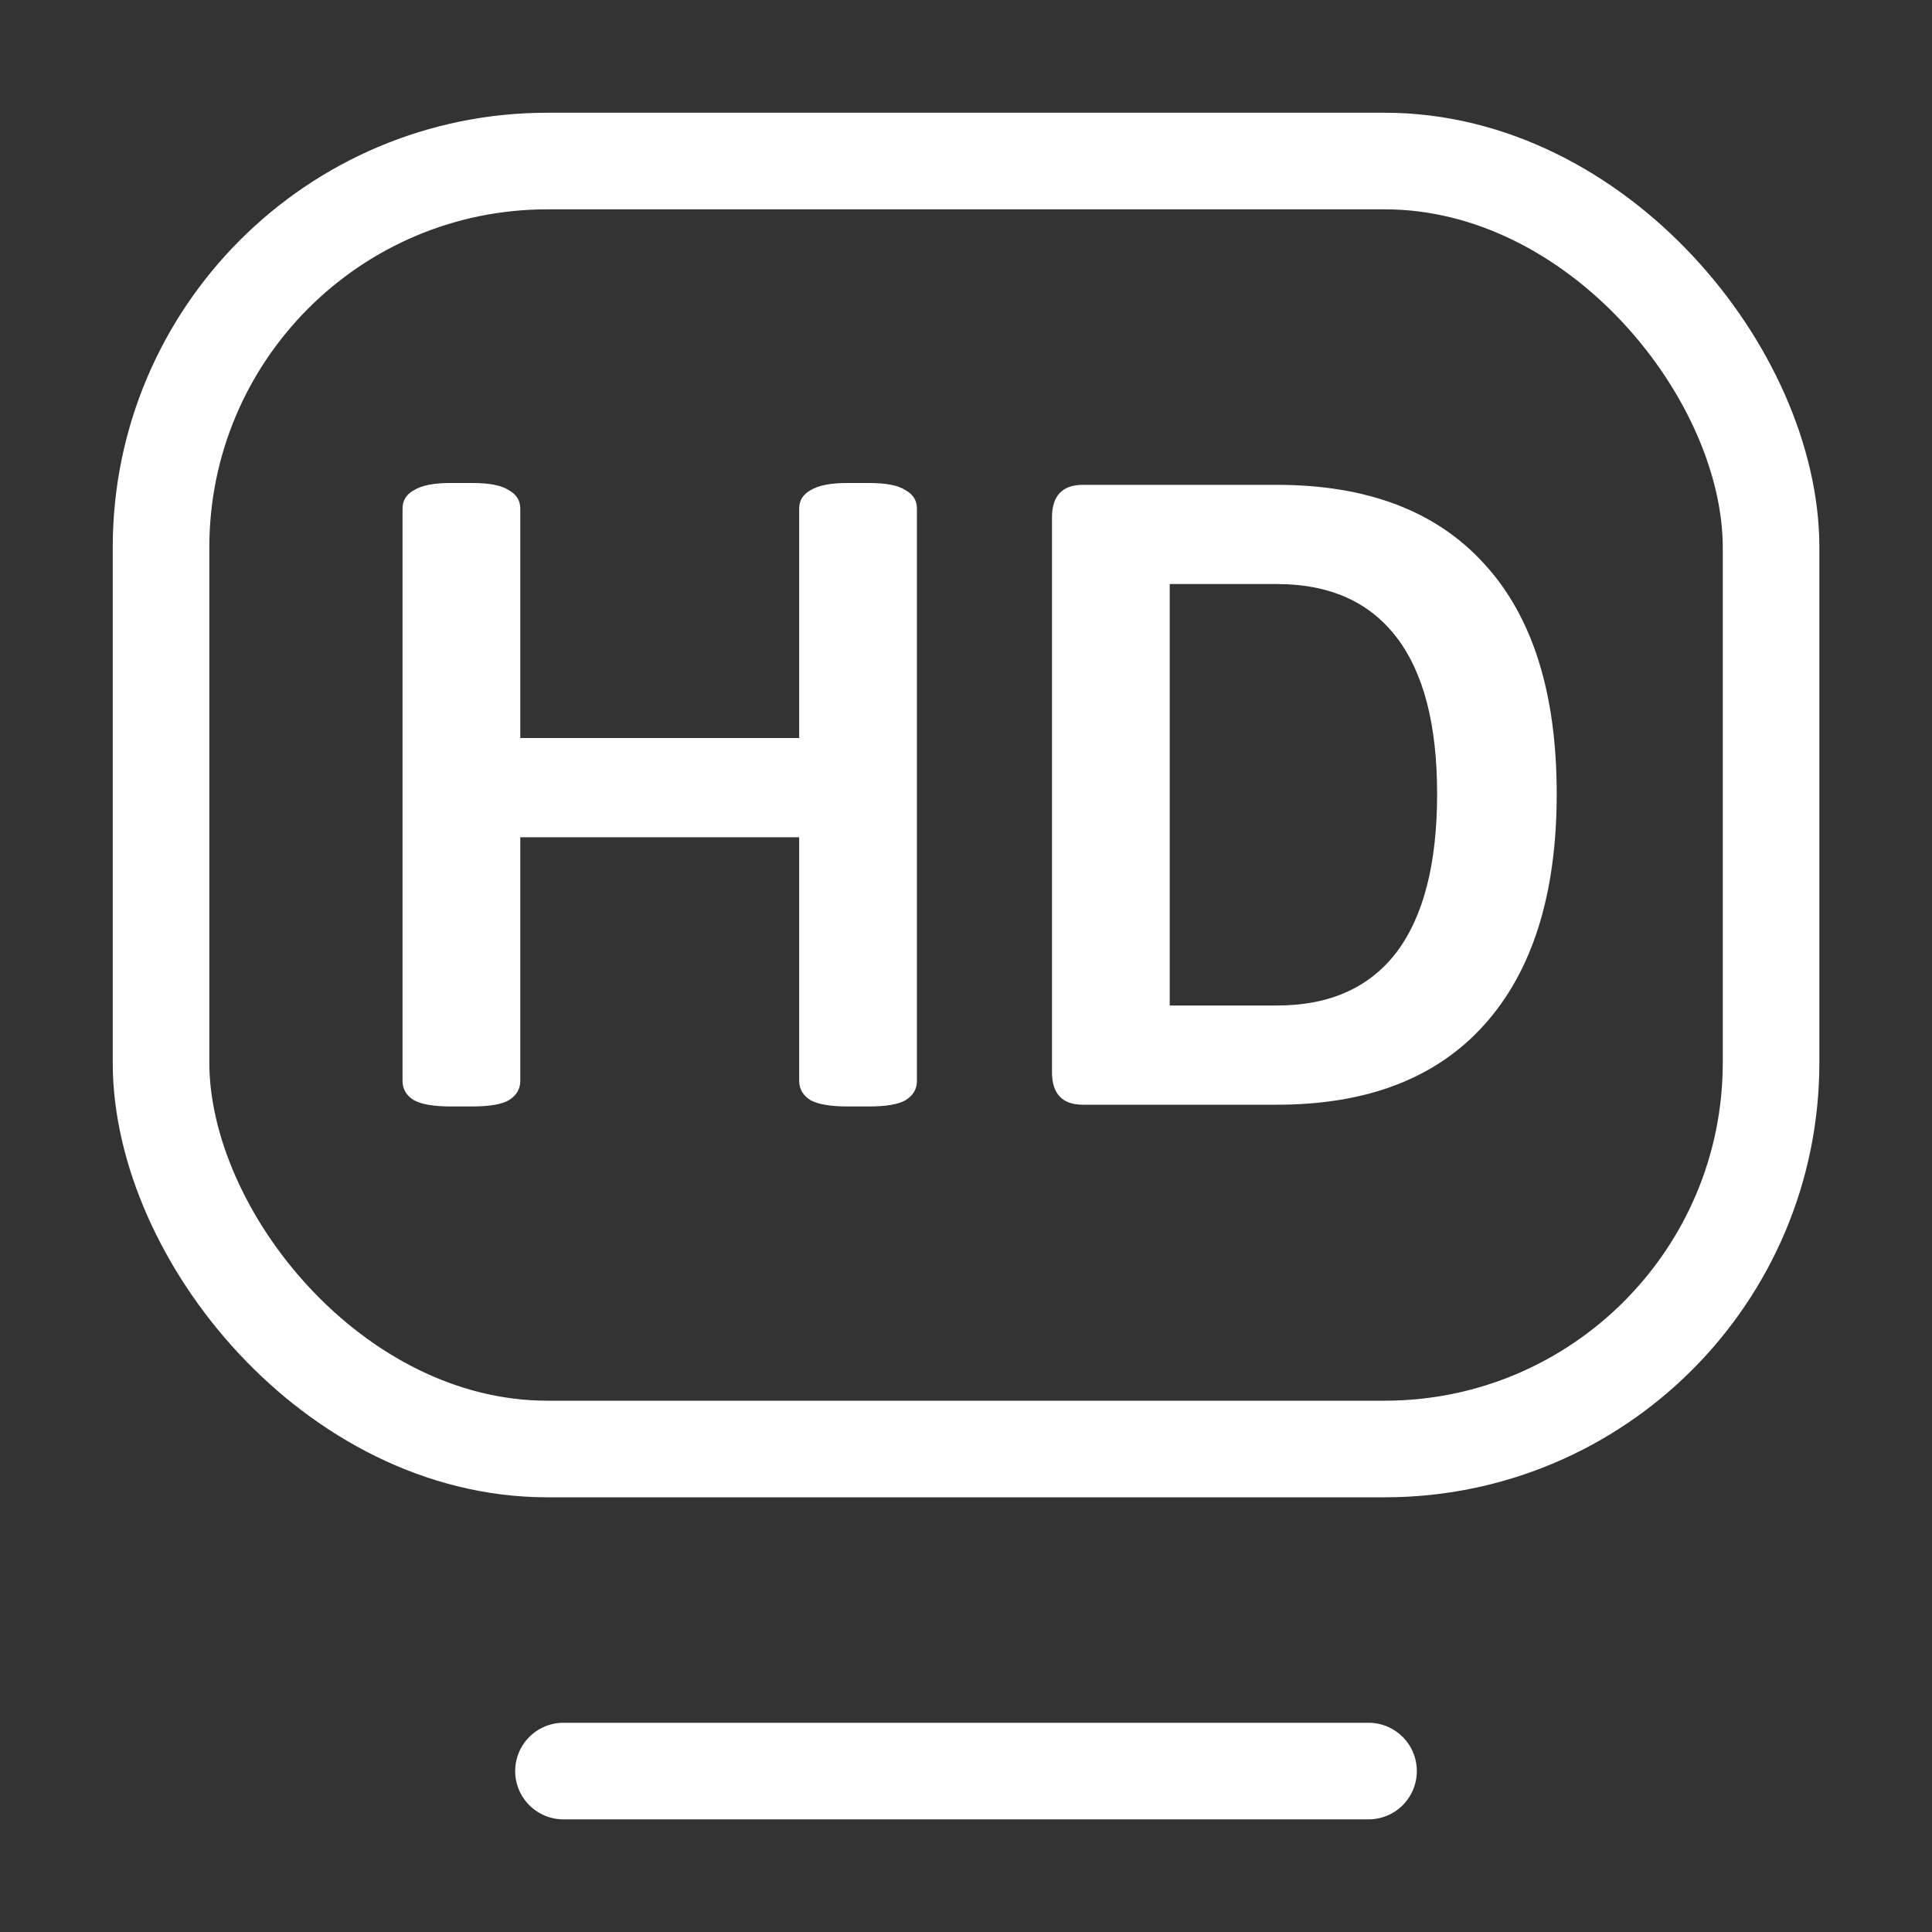 <svg width="20" height="20" viewBox="0 0 20 20" fill="none" xmlns="http://www.w3.org/2000/svg">
<rect x="0" y="0" width="20" height="20" fill="#333333" stroke="none"/>
<rect x="1.667" y="1.667" width="16.667" height="13.333" rx="4" stroke="white"/>
<path d="M14.167 18.334H5.833" stroke="white" stroke-linecap="round"/>
<path d="M11.21 11.436C10.997 11.436 10.89 11.323 10.89 11.097V5.358C10.89 5.132 10.997 5.019 11.21 5.019H13.218C14.153 5.019 14.868 5.291 15.363 5.835C15.864 6.379 16.115 7.173 16.115 8.218C16.115 9.257 15.864 10.055 15.363 10.611C14.868 11.161 14.153 11.436 13.218 11.436H11.21ZM12.109 10.409H13.218C13.762 10.409 14.174 10.226 14.456 9.859C14.737 9.486 14.877 8.939 14.877 8.218C14.877 7.503 14.737 6.962 14.456 6.596C14.174 6.229 13.762 6.046 13.218 6.046H12.109V10.409Z" fill="white"/>
<path d="M4.662 11.454C4.49 11.454 4.365 11.432 4.286 11.39C4.206 11.341 4.167 11.274 4.167 11.188V5.266C4.167 5.181 4.206 5.117 4.286 5.074C4.365 5.025 4.49 5 4.662 5H4.891C5.068 5 5.193 5.025 5.266 5.074C5.346 5.117 5.386 5.181 5.386 5.266V7.64H8.273V5.266C8.273 5.181 8.313 5.117 8.392 5.074C8.472 5.025 8.597 5 8.768 5H8.997C9.175 5 9.3 5.025 9.373 5.074C9.453 5.117 9.492 5.181 9.492 5.266V11.188C9.492 11.274 9.453 11.341 9.373 11.39C9.3 11.432 9.175 11.454 8.997 11.454H8.768C8.597 11.454 8.472 11.432 8.392 11.39C8.313 11.341 8.273 11.274 8.273 11.188V8.667H5.386V11.188C5.386 11.274 5.346 11.341 5.266 11.39C5.193 11.432 5.068 11.454 4.891 11.454H4.662Z" fill="white"/>
</svg>
